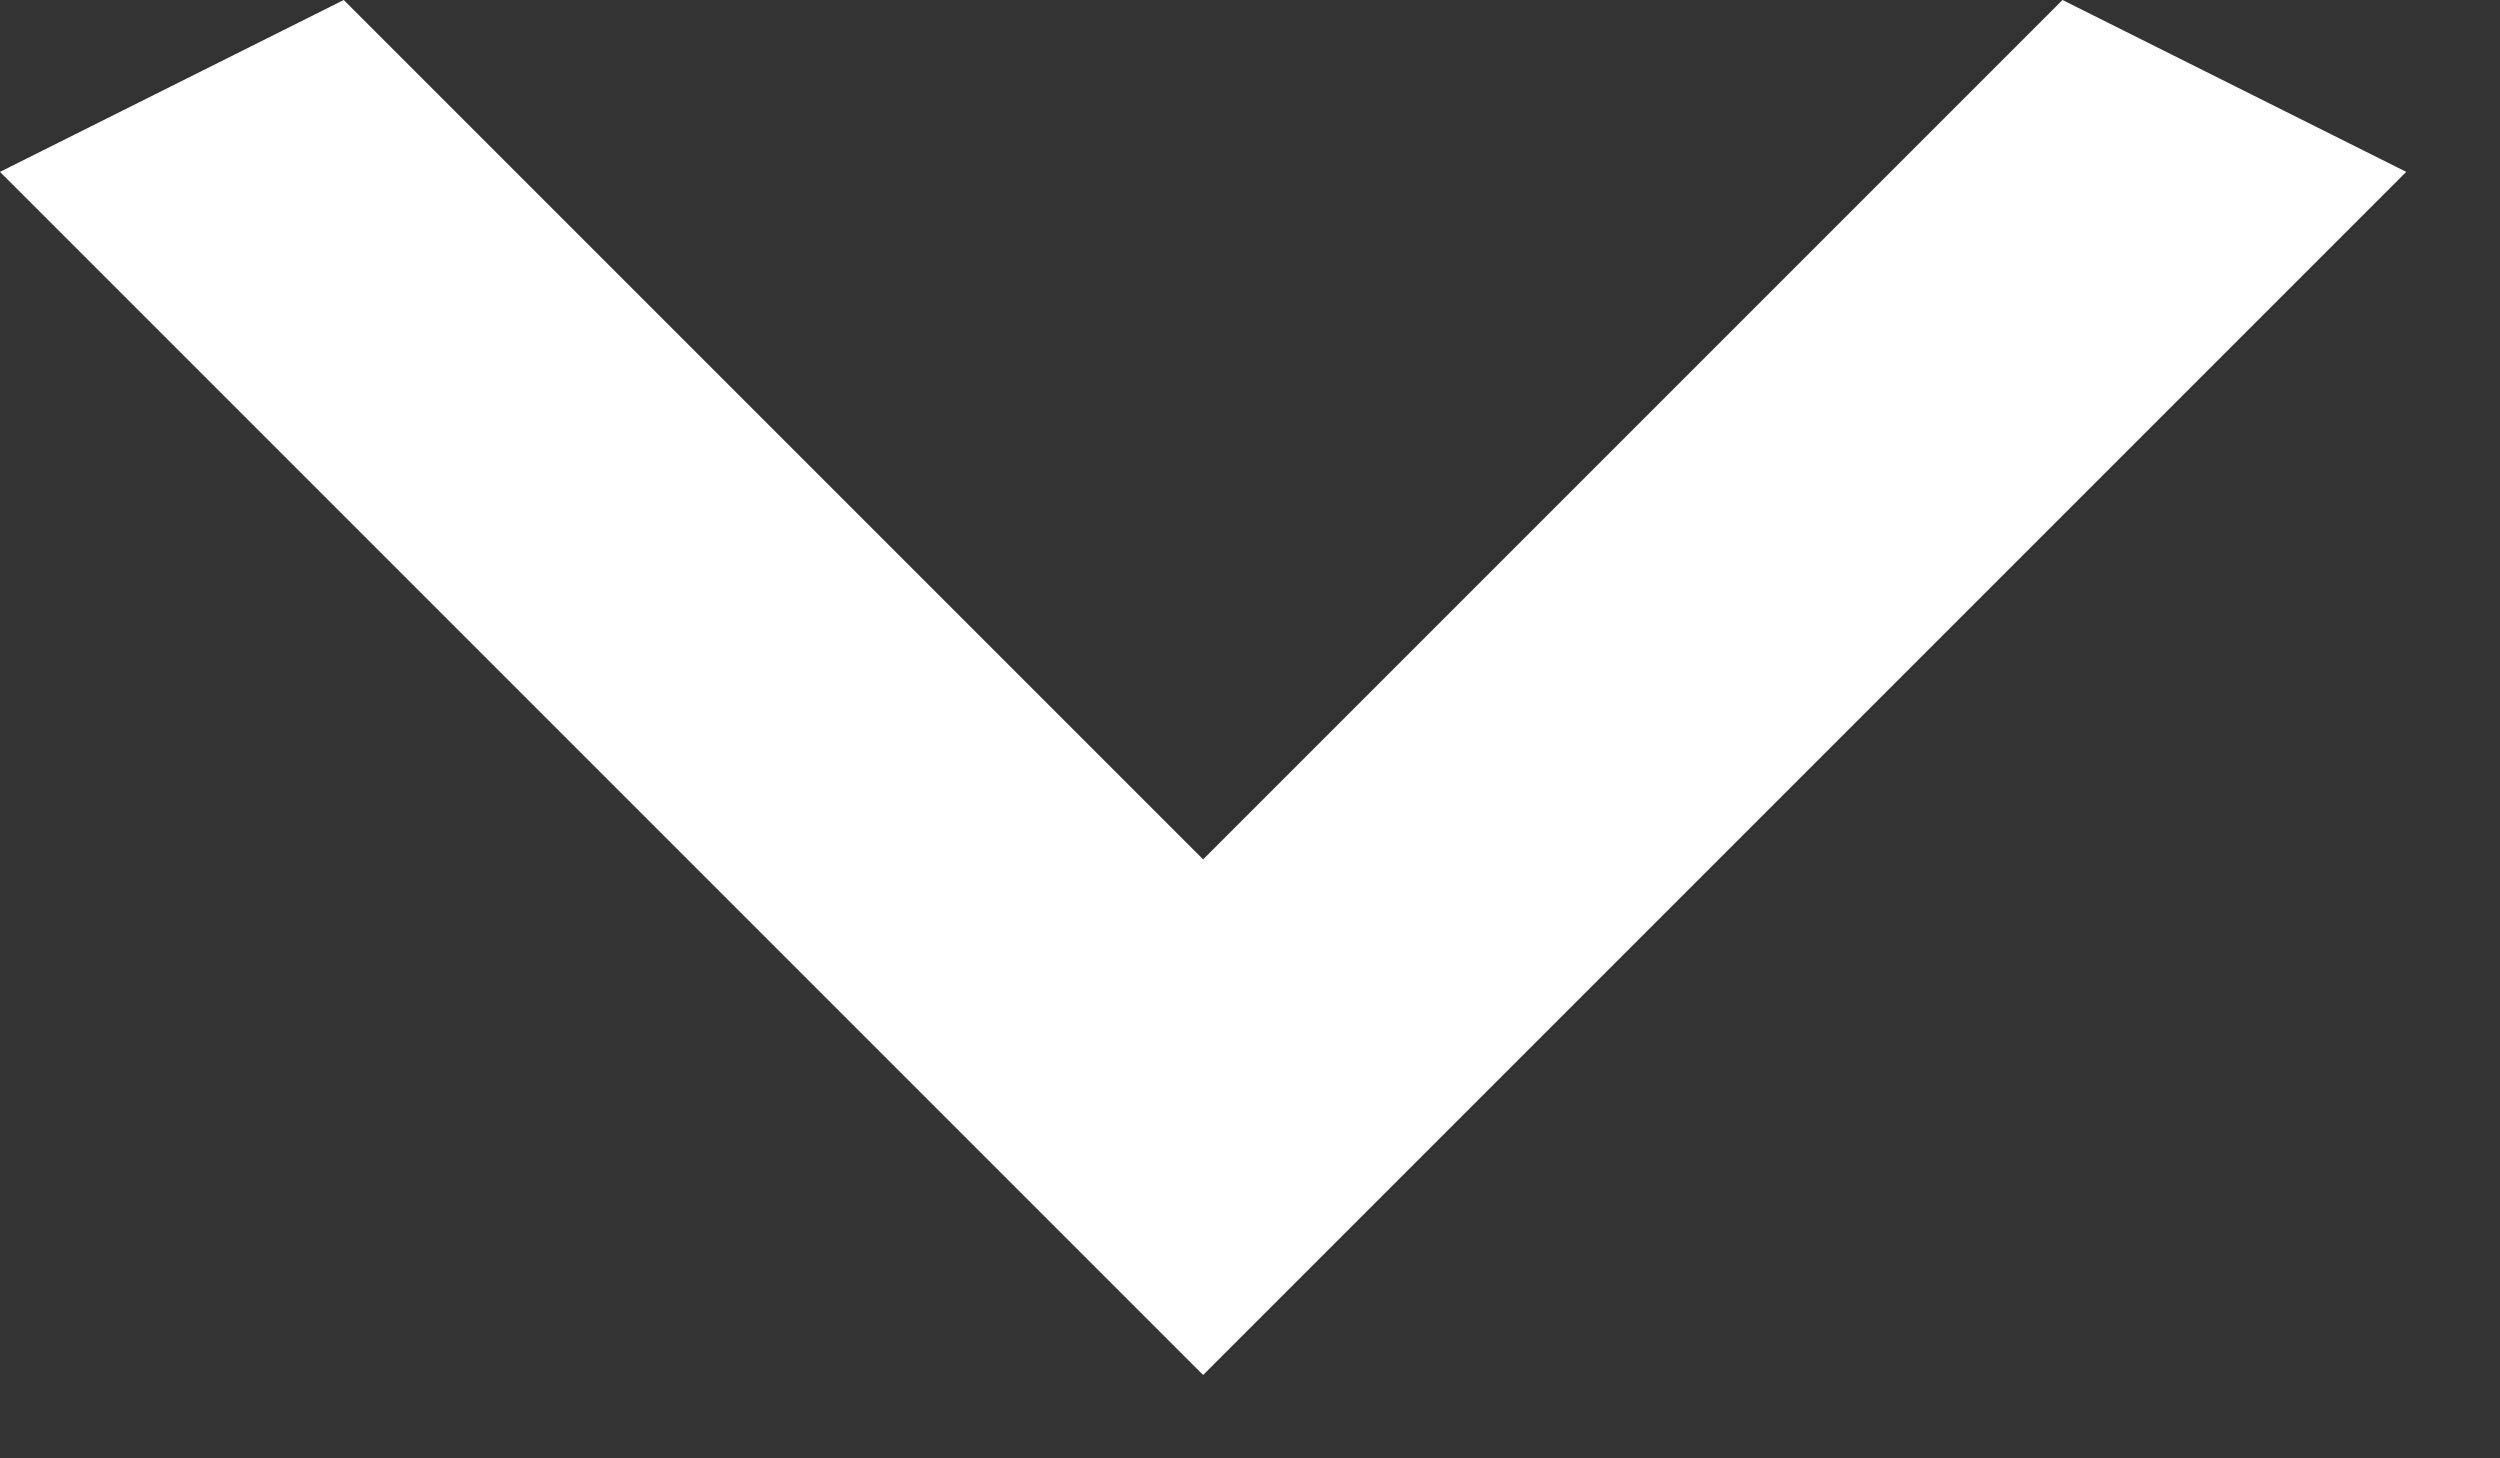<svg width="24" height="14" viewBox="0 0 24 14" fill="none" xmlns="http://www.w3.org/2000/svg">
<rect x="0" y="0" width="24" height="14" fill="#333333" stroke="none"/>
<path d="M3.3 0L11.55 8.25L19.8 0L23.1 1.65L11.55 13.2L0 1.65L3.3 0Z" fill="white"/>
</svg>
